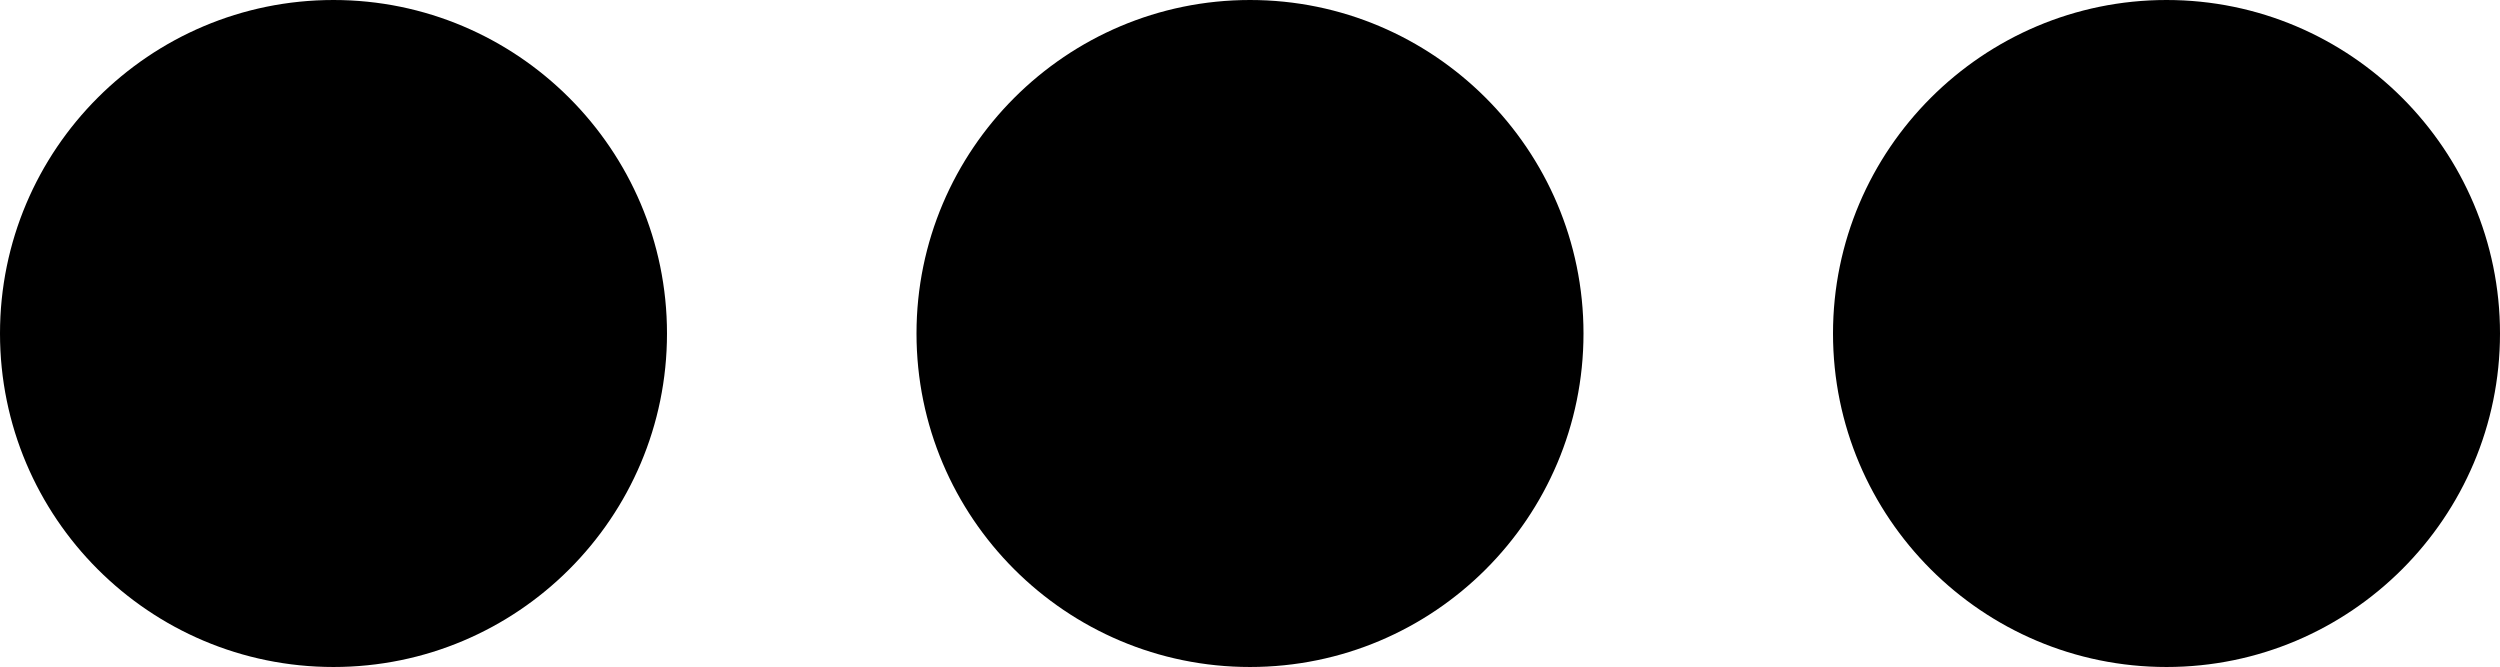 <svg xmlns="http://www.w3.org/2000/svg"  viewBox="0 0 512 136.5" > <g> <path d="M68.3,0C30.6,0,0,30.6,0,68.3s30.6,68.3,68.3,68.3s68.3-30.6,68.3-68.3S105.9,0,68.3,0z"/> <path d="M443.7,0c-37.6,0-68.3,30.6-68.3,68.3s30.6,68.3,68.3,68.3S512,105.9,512,68.3S481.4,0,443.7,0z"/> <path d="M256,0c-37.6,0-68.3,30.6-68.3,68.3s30.6,68.3,68.3,68.3s68.3-30.6,68.3-68.3S293.6,0,256,0z"/> </g> </svg>
